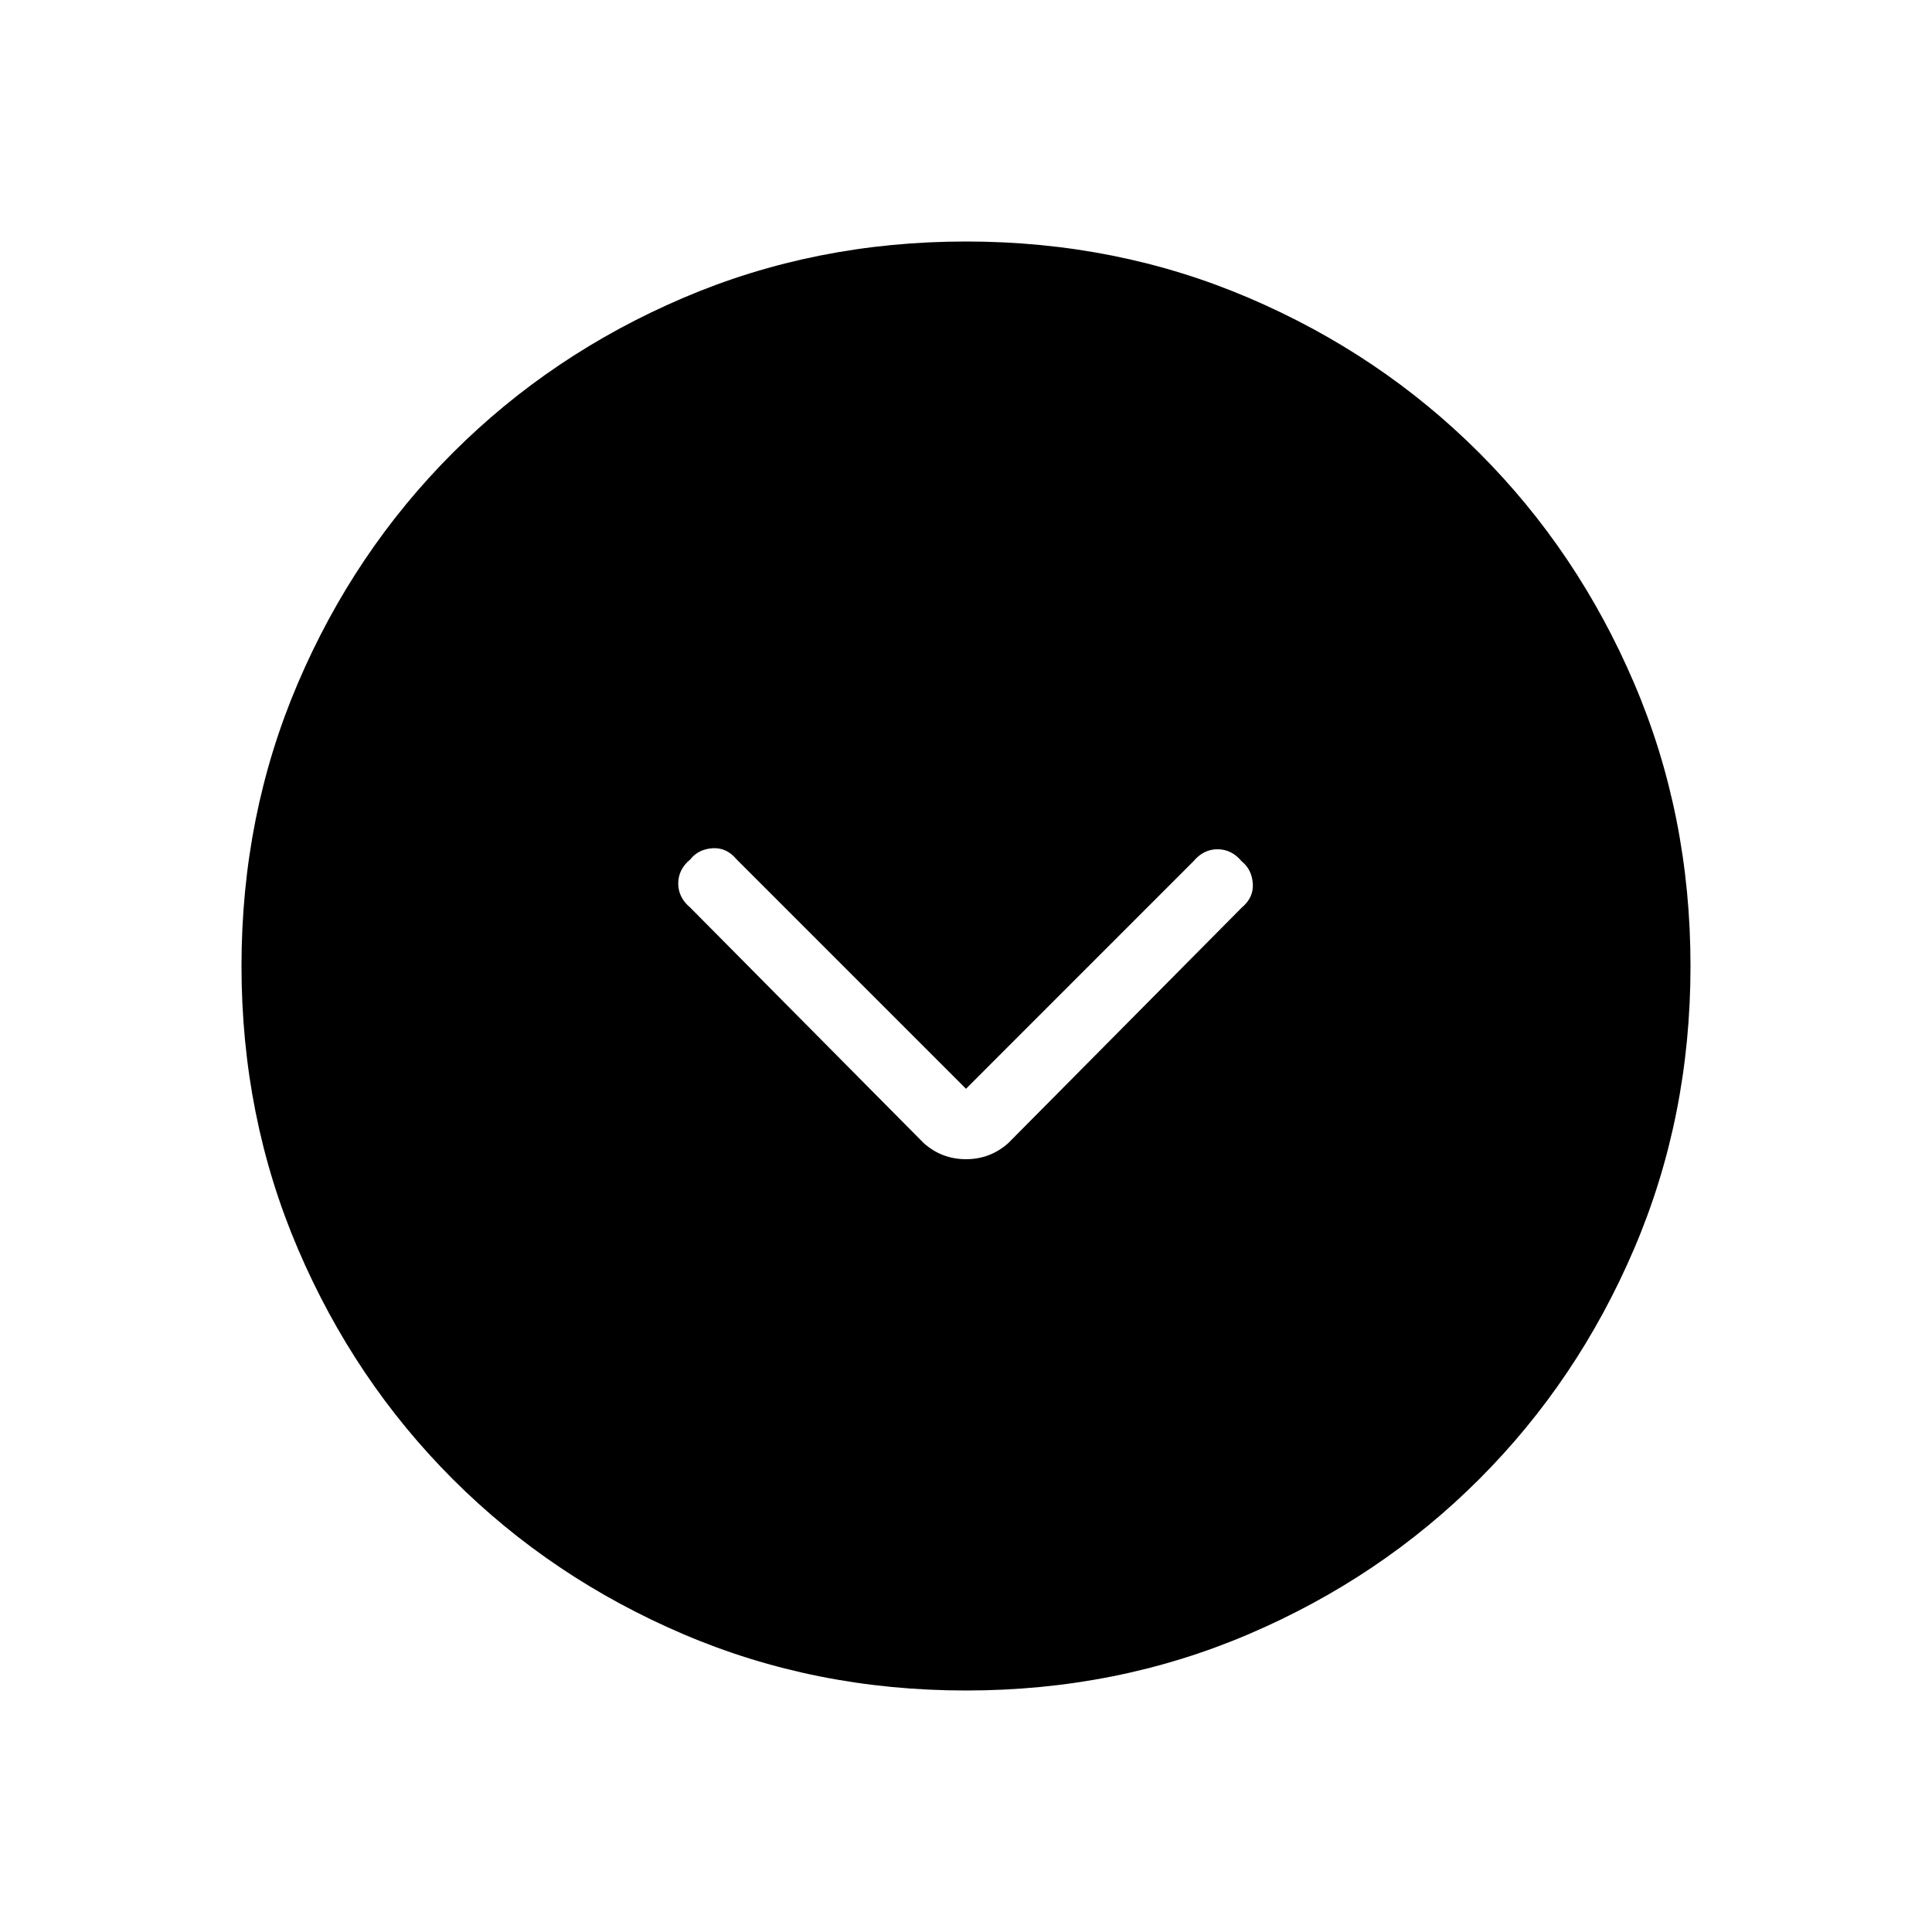 <svg xmlns="http://www.w3.org/2000/svg" height="40" width="40"><path d="M19.125 23.667Q19.5 24 20 24t.875-.333l4.833-4.875q.25-.209.23-.5-.021-.292-.23-.459-.208-.25-.5-.25-.291 0-.5.25L20 22.542l-4.75-4.75q-.208-.25-.5-.23-.292.021-.458.23-.25.208-.25.5 0 .291.25.5ZM20 35q-3.125 0-5.854-1.167-2.729-1.166-4.771-3.208-2.042-2.042-3.208-4.771Q5 23.125 5 20t1.167-5.854q1.166-2.729 3.208-4.771 2.042-2.042 4.771-3.208Q16.875 5 20 5t5.854 1.167q2.729 1.166 4.771 3.208 2.042 2.042 3.208 4.771Q35 16.875 35 20t-1.167 5.854q-1.166 2.729-3.208 4.771-2.042 2.042-4.771 3.208Q23.125 35 20 35Z"/></svg>